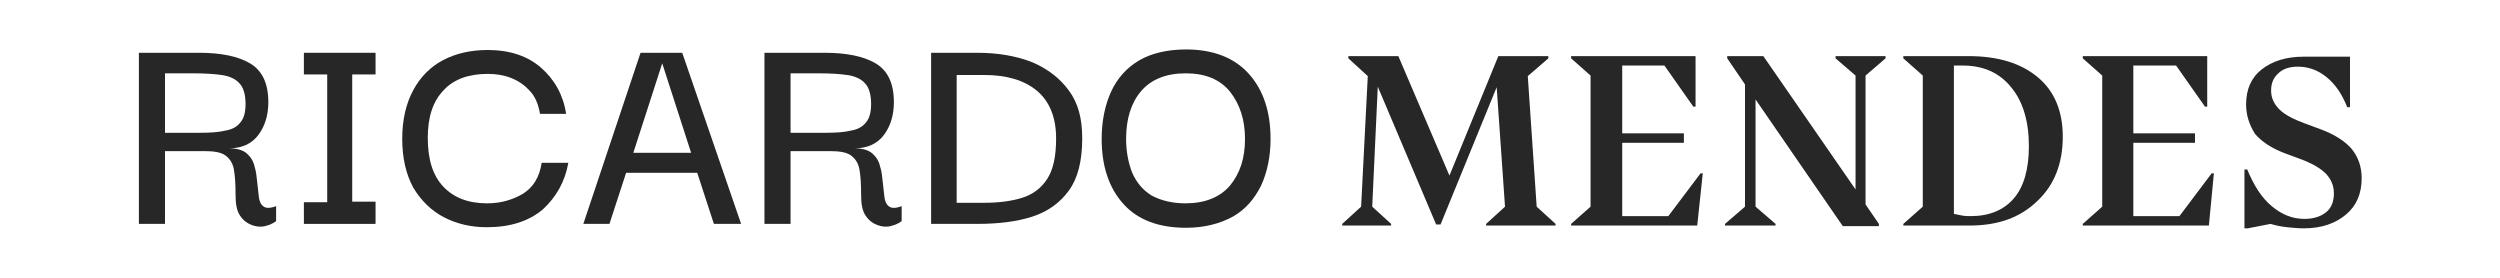 <?xml version="1.0" encoding="utf-8"?>
<!-- Generator: Adobe Illustrator 26.3.1, SVG Export Plug-In . SVG Version: 6.00 Build 0)  -->
<svg version="1.1" id="Layer_1" xmlns="http://www.w3.org/2000/svg" xmlns:xlink="http://www.w3.org/1999/xlink" x="0px" y="0px"
	 viewBox="0 0 450 50" style="enable-background:new 0 0 450 50;" xml:space="preserve">
<style type="text/css">
	.st0{fill:#272727;}
</style>
<g>
	<g>
		<path class="st0" d="M248,15.6l-1,21.6l3.4,3.1v0.3h-8.8v-0.3l3.4-3.1l1.2-23.5l-3.5-3.2v-0.4h9l9.2,21.5l8.8-21.5h9v0.4l-3.7,3.2
			l1.6,23.5l3.4,3.1v0.3h-12.5v-0.3l3.4-3.1l-1.5-21.5l-10.1,24.7h-0.8L248,15.6z"/>
		<path class="st0" d="M305.5,40.6h-22.7v-0.3l3.5-3.1V13.6l-3.5-3.1v-0.4h22.4v9.1h-0.4l-5.2-7.4h-7.6V24h11.1v1.7h-11.1v13.2h8.3
			l5.8-7.7h0.4L305.5,40.6z"/>
		<path class="st0" d="M316,17.9v19.3l3.6,3.1v0.3h-9.1v-0.3l3.6-3.1v-22l-3.2-4.7v-0.4h6.5l16.6,24V13.6l-3.6-3.1v-0.4h9v0.4
			l-3.6,3.1v23.2l2.4,3.5v0.4h-6.5L316,17.9z"/>
		<path class="st0" d="M354.5,40.6h-11.9v-0.3l3.5-3.1V13.6l-3.5-3.1v-0.4h11.7c5.4,0,9.5,1.3,12.5,3.8c3,2.5,4.5,6.1,4.5,10.7
			c0,4.8-1.5,8.7-4.6,11.6C363.6,39.2,359.6,40.6,354.5,40.6z M365.2,26.3c0-4.5-1.1-8.1-3.2-10.6c-2.1-2.6-5-3.9-8.7-3.9h-1.6v26.7
			c0.5,0.1,1,0.2,1.5,0.3c0.5,0.1,1.1,0.1,1.6,0.1c3.3,0,5.9-1.1,7.7-3.2C364.3,33.6,365.2,30.4,365.2,26.3z"/>
		<path class="st0" d="M397.6,40.6h-22.7v-0.3l3.5-3.1V13.6l-3.5-3.1v-0.4h22.4v9.1h-0.4l-5.2-7.4H384V24h11.1v1.7H384v13.2h8.3
			l5.8-7.7h0.4L397.6,40.6z"/>
		<path class="st0" d="M404.3,18.8c0-2.7,0.9-4.8,2.8-6.3s4.4-2.3,7.6-2.3h8.3v9.1h-0.5c-0.9-2.3-2.1-4.1-3.7-5.4s-3.3-1.9-5.2-1.9
			c-1.5,0-2.7,0.4-3.5,1.2c-0.9,0.8-1.3,1.8-1.3,3.1c0,1.3,0.5,2.4,1.5,3.4c1,1,2.6,1.8,4.8,2.6l2.7,1c2.4,0.9,4.3,2.1,5.5,3.5
			c1.2,1.5,1.8,3.2,1.8,5.3c0,2.7-0.9,4.9-2.8,6.5s-4.4,2.5-7.6,2.5c-1,0-2-0.1-3-0.2c-1-0.1-2-0.3-3-0.6l-4.1,0.8H404V30.5h0.5
			c1.2,2.9,2.6,5.1,4.4,6.6c1.8,1.5,3.7,2.3,5.9,2.3c1.6,0,2.9-0.4,3.9-1.2c1-0.8,1.4-2,1.4-3.4c0-1.4-0.5-2.5-1.4-3.5
			c-1-1-2.5-1.9-4.7-2.7l-2.7-1c-2.4-0.9-4.2-2.1-5.4-3.5C404.9,22.5,404.3,20.8,404.3,18.8z"/>
	</g>
	<g>
		<path class="st0" d="M25,40.3V9.5h10.8c3.9,0,7,0.6,9.2,1.9c2.2,1.3,3.3,3.6,3.3,7c0,2.3-0.6,4.3-1.8,5.9c-1.2,1.6-3,2.4-5.3,2.4
			c1.4,0,2.5,0.3,3.2,0.9c0.7,0.6,1.2,1.4,1.4,2.3c0.3,0.9,0.4,1.9,0.5,2.9c0.1,1,0.2,1.9,0.3,2.7c0.1,0.8,0.4,1.4,0.9,1.7
			c0.4,0.3,1.2,0.3,2.2-0.1v2.7c-0.5,0.4-1.2,0.7-2,0.9c-0.8,0.2-1.6,0.1-2.4-0.2c-0.8-0.3-1.5-0.8-2.1-1.7
			c-0.6-0.9-0.8-2.1-0.8-3.8c0-1.9-0.1-3.4-0.3-4.5c-0.2-1.1-0.7-1.9-1.5-2.5c-0.8-0.6-2.1-0.8-3.8-0.8c-1.7,0-4.1,0-7.1,0v13.1H25z
			 M29.6,23.9H36c1.9,0,3.4-0.1,4.6-0.4c1.2-0.2,2.1-0.7,2.7-1.5c0.6-0.7,0.9-1.8,0.9-3.3c0-1.7-0.4-3-1.1-3.7
			c-0.7-0.8-1.8-1.3-3.2-1.5c-1.4-0.2-3.1-0.3-5.1-0.3h-5.1V23.9z"/>
		<path class="st0" d="M67.6,36.4v3.9H54.7v-3.9h4.2V13.4h-4.2V9.5h12.9v3.9h-4.2v22.9H67.6z"/>
		<path class="st0" d="M87.6,40.9c-2.8,0-5.4-0.6-7.7-1.8c-2.3-1.2-4.1-3-5.5-5.3c-1.3-2.4-2-5.3-2-8.8c0-3.5,0.7-6.4,2-8.8
			c1.3-2.4,3.1-4.2,5.4-5.4c2.3-1.2,5-1.8,8-1.8c4,0,7.2,1.1,9.6,3.2c2.4,2.1,4,4.9,4.5,8.3h-4.7c-0.3-1.8-0.9-3.2-1.9-4.2
			c-1-1.1-2.1-1.8-3.4-2.3c-1.3-0.5-2.7-0.7-4.1-0.7c-3.5,0-6.2,1-8,3c-1.9,2-2.8,4.8-2.8,8.5c0,3.9,0.9,6.8,2.8,8.8
			c1.9,2,4.5,3,7.9,3c2.4,0,4.5-0.6,6.4-1.7c1.9-1.2,3-3,3.4-5.6h4.8c-0.6,3.4-2.2,6.2-4.6,8.4C95.2,39.8,91.9,40.9,87.6,40.9z"/>
		<path class="st0" d="M105,40.3l10.3-30.8h7.5l10.6,30.8h-4.9l-3-9.2h-12.8l-3,9.2H105z M119.2,11.4L114,27.5h10.4L119.2,11.4z"/>
		<path class="st0" d="M137.6,40.3V9.5h10.8c3.9,0,7,0.6,9.2,1.9c2.2,1.3,3.3,3.6,3.3,7c0,2.3-0.6,4.3-1.8,5.9
			c-1.2,1.6-3,2.4-5.3,2.4c1.4,0,2.5,0.3,3.2,0.9c0.7,0.6,1.2,1.4,1.4,2.3c0.3,0.9,0.4,1.9,0.5,2.9c0.1,1,0.2,1.9,0.3,2.7
			c0.1,0.8,0.4,1.4,0.9,1.7c0.4,0.3,1.2,0.3,2.2-0.1v2.7c-0.5,0.4-1.2,0.7-2,0.9c-0.8,0.2-1.6,0.1-2.4-0.2c-0.8-0.3-1.5-0.8-2.1-1.7
			c-0.6-0.9-0.8-2.1-0.8-3.8c0-1.9-0.1-3.4-0.3-4.5c-0.2-1.1-0.7-1.9-1.5-2.5c-0.8-0.6-2.1-0.8-3.8-0.8c-1.7,0-4.1,0-7.1,0v13.1
			H137.6z M142.2,23.9h6.4c1.9,0,3.4-0.1,4.6-0.4c1.2-0.2,2.1-0.7,2.7-1.5c0.6-0.7,0.9-1.8,0.9-3.3c0-1.7-0.4-3-1.1-3.7
			c-0.7-0.8-1.8-1.3-3.2-1.5c-1.4-0.2-3.1-0.3-5.1-0.3h-5.1V23.9z"/>
		<path class="st0" d="M194.8,24.9c0,4.1-0.8,7.2-2.4,9.4c-1.6,2.2-3.8,3.8-6.6,4.7c-2.8,0.9-6.1,1.3-9.9,1.3h-8.3V9.5h8.3
			c3.8,0,7.1,0.6,9.9,1.7c2.8,1.2,5,2.9,6.6,5.1C194.1,18.6,194.8,21.4,194.8,24.9z M172.2,36.5h5c2.6,0,4.9-0.3,6.8-0.9
			c1.9-0.6,3.4-1.7,4.5-3.4c1.1-1.7,1.6-4.1,1.6-7.3c0-3.8-1.2-6.7-3.5-8.6c-2.3-1.9-5.5-2.8-9.4-2.8h-5V36.5z"/>
		<path class="st0" d="M213.5,41c-4.9,0-8.7-1.4-11.3-4.3c-2.6-2.9-3.9-6.8-3.9-11.7c0-3.2,0.6-6.1,1.7-8.5c1.1-2.4,2.8-4.3,5-5.6
			c2.2-1.3,5.1-2,8.5-2c4.9,0,8.7,1.5,11.3,4.4c2.6,2.9,3.9,6.8,3.9,11.7c0,3.2-0.6,6-1.7,8.4c-1.2,2.4-2.8,4.3-5.1,5.6
			C219.5,40.3,216.7,41,213.5,41z M213.4,36.6c3.5,0,6.2-1.1,8-3.2c1.8-2.2,2.7-4.9,2.7-8.4c0-3.4-0.9-6.2-2.7-8.5
			c-1.8-2.2-4.4-3.3-8-3.3c-3.5,0-6.2,1.1-8,3.2c-1.8,2.1-2.7,5-2.7,8.6c0,2.3,0.4,4.3,1.1,6.1c0.8,1.8,1.9,3.1,3.5,4.1
			C209,36.1,211,36.6,213.4,36.6z"/>
	</g>
</g>
</svg>
